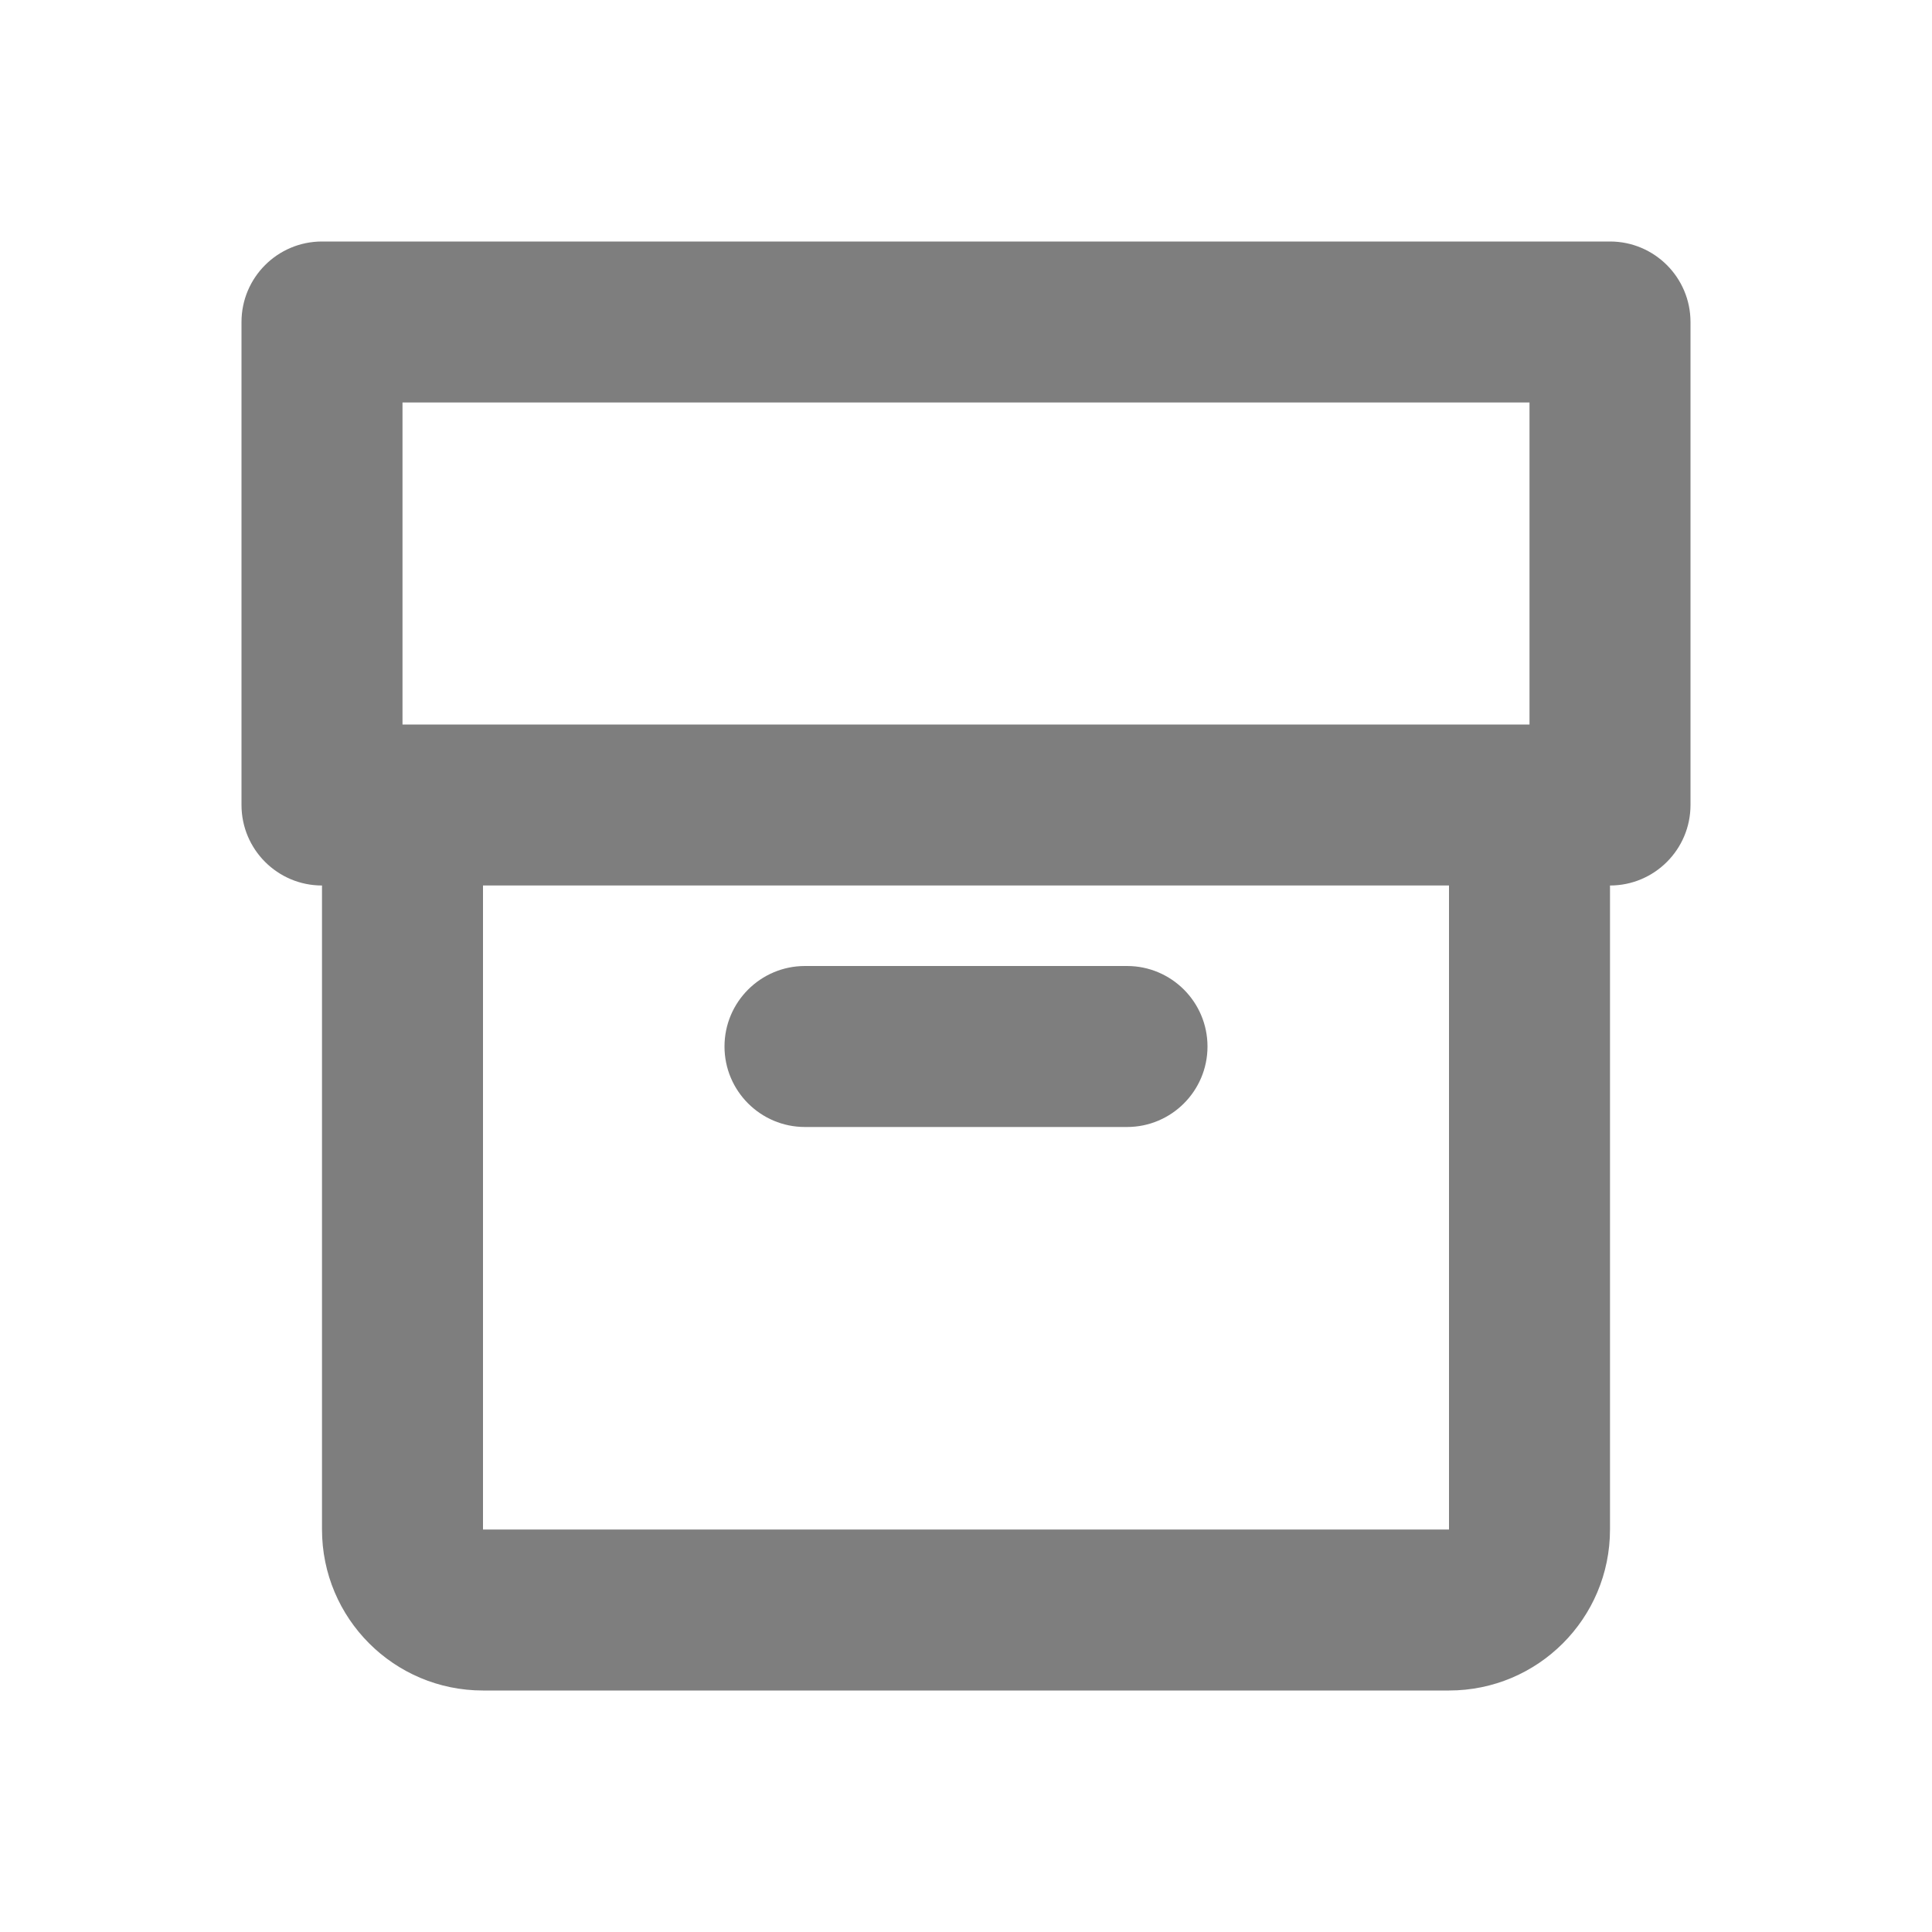 <svg width="24" height="24" viewBox="0 0 24 24" fill="none" xmlns="http://www.w3.org/2000/svg">
<g id="icon / 24-cont / content / archive-24">
<path id="archive-24" fill-rule="evenodd" clip-rule="evenodd" d="M20 3H4C3.448 3 3 3.448 3 4V10C3 10.552 3.448 11 4 11V19C4 20.105 4.895 21 6 21H18C19.105 21 20 20.105 20 19V11C20.552 11 21 10.552 21 10V4C21 3.448 20.552 3 20 3ZM18 9H6H5V5H19V9H18ZM6 19V11H18V19H6ZM15 13C15 12.448 14.552 12 14 12H10C9.448 12 9 12.448 9 13C9 13.552 9.448 14 10 14H14C14.552 14 15 13.552 15 13Z" fill="#7E7E7E"/>
</g>
</svg>
